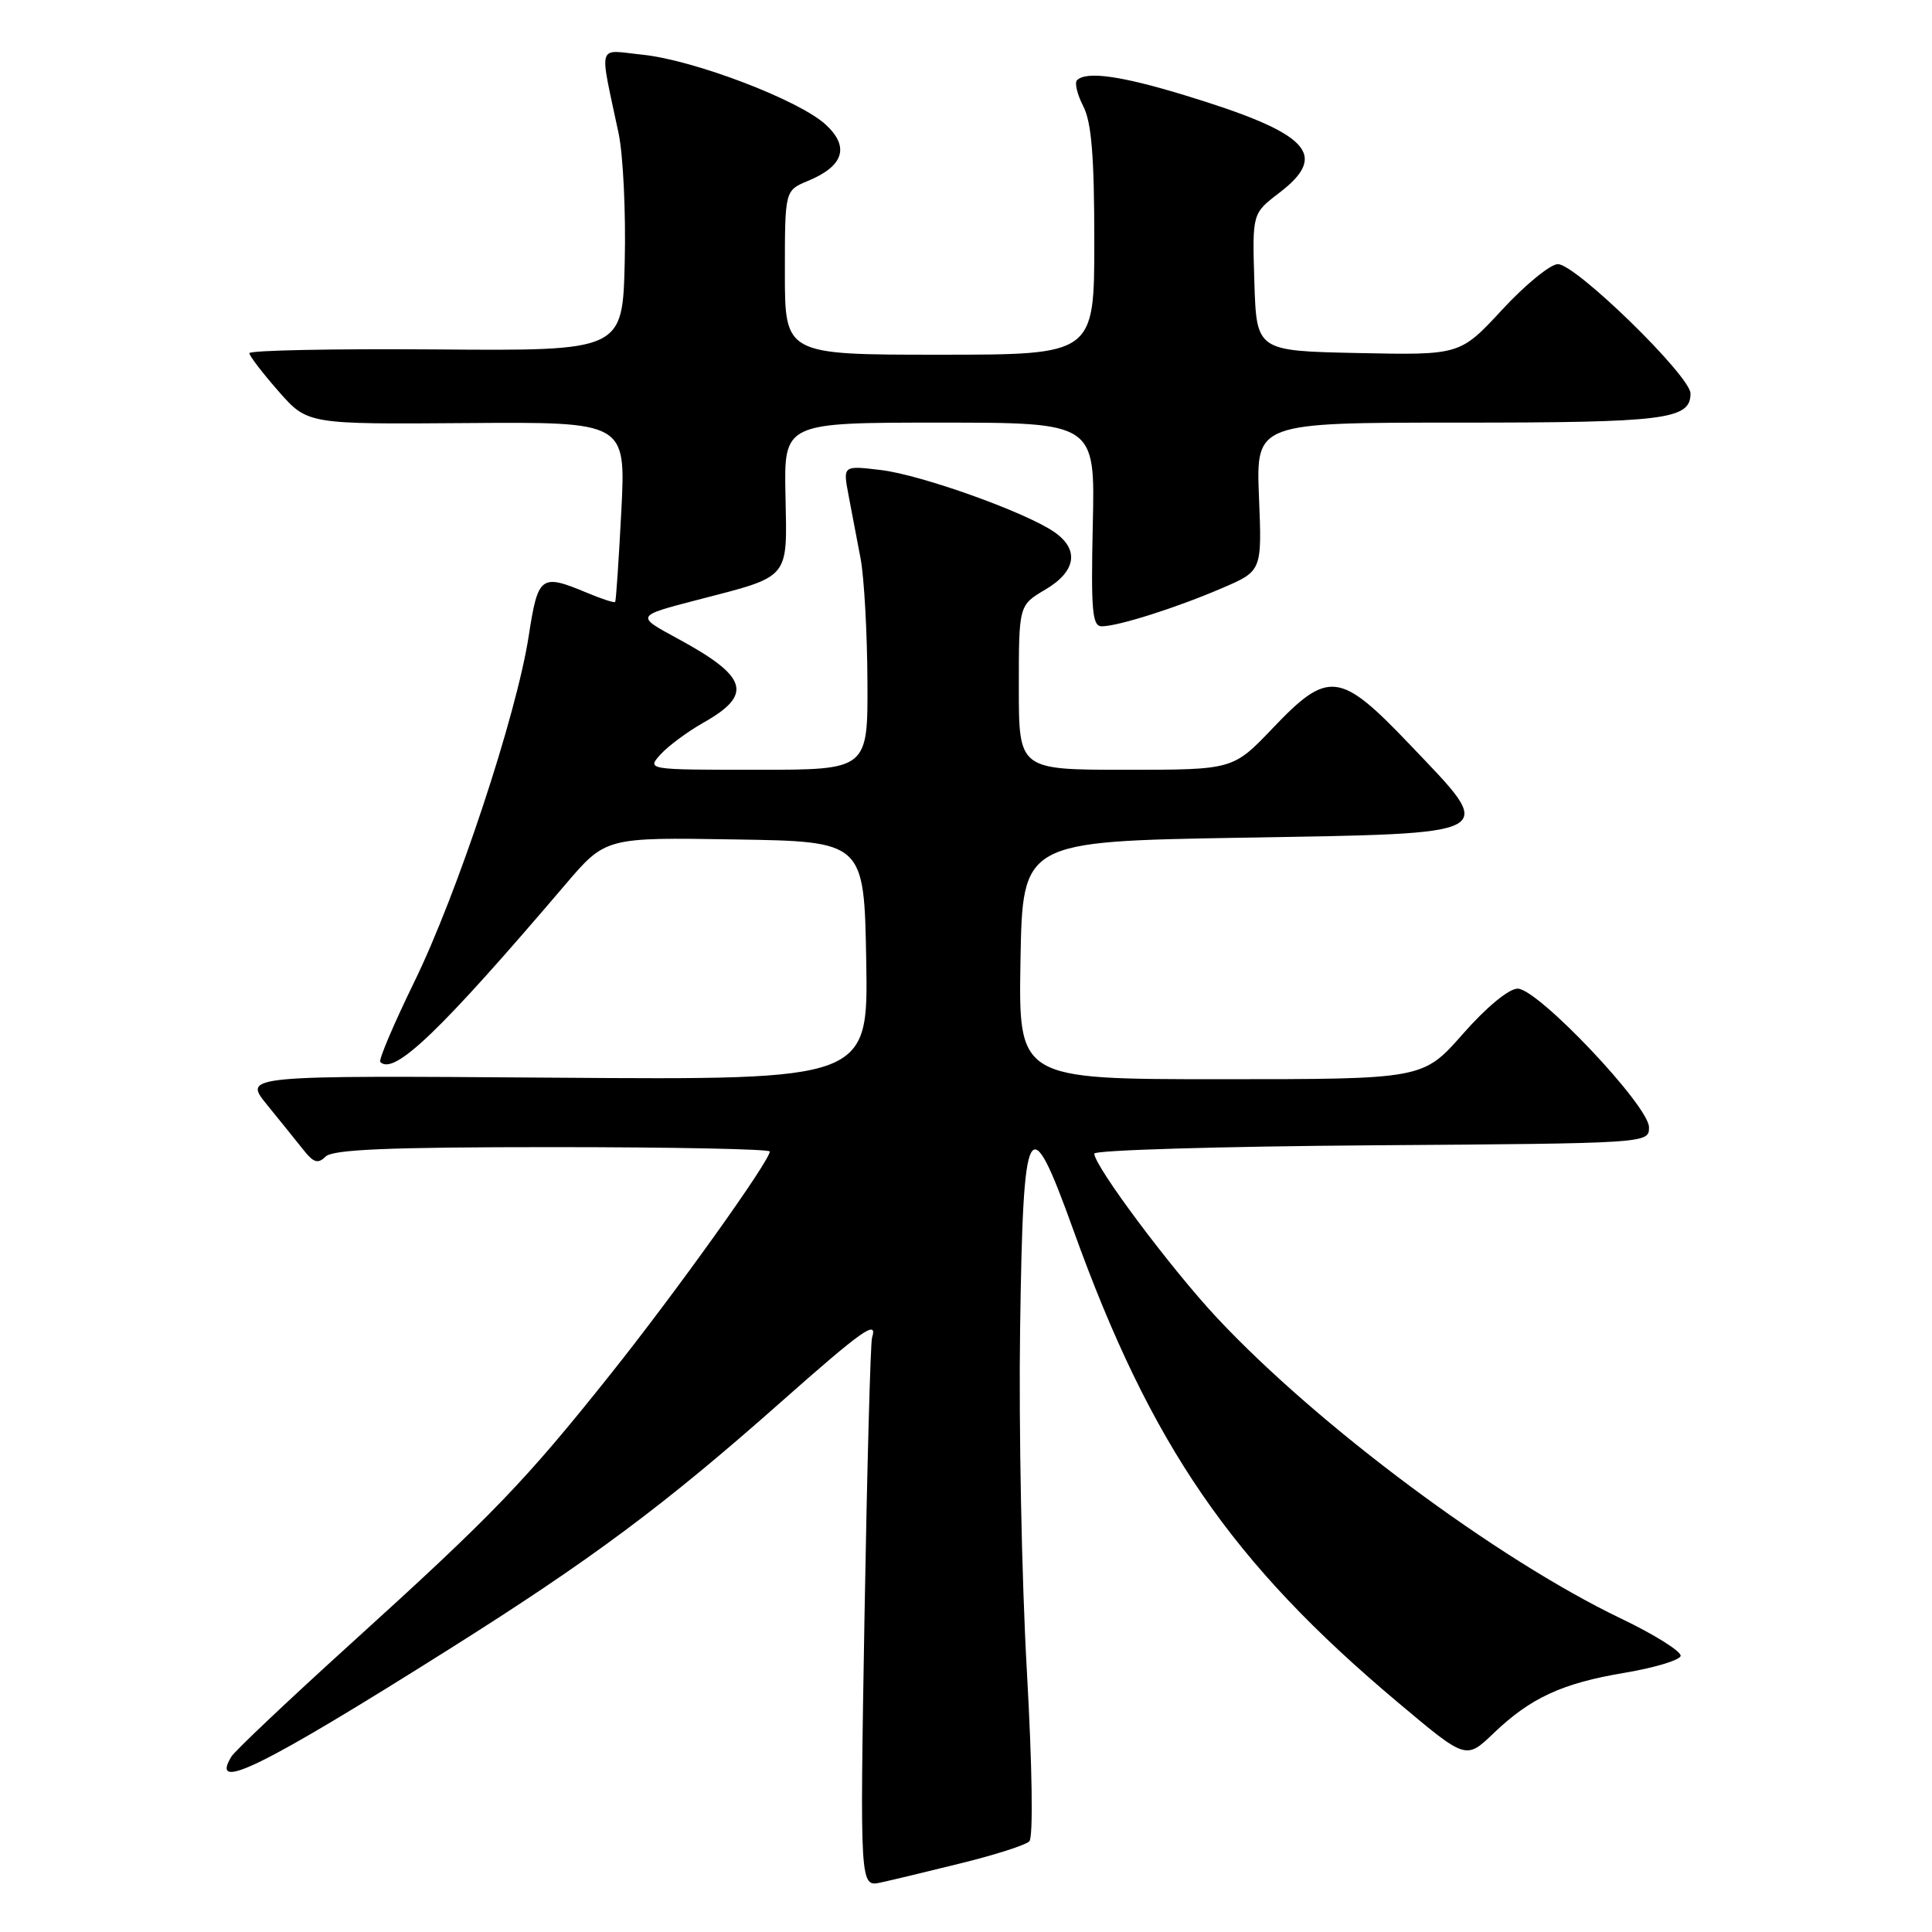 <?xml version="1.0" encoding="UTF-8" standalone="no"?>
<!DOCTYPE svg PUBLIC "-//W3C//DTD SVG 1.1//EN" "http://www.w3.org/Graphics/SVG/1.1/DTD/svg11.dtd" >
<svg xmlns="http://www.w3.org/2000/svg" xmlns:xlink="http://www.w3.org/1999/xlink" version="1.1" viewBox="0 0 256 256">
 <g >
 <path fill="currentColor"
d=" M 127.50 246.85 C 131.90 245.76 135.90 244.48 136.39 243.99 C 136.92 243.47 136.78 234.13 136.06 221.31 C 135.38 209.31 134.98 188.93 135.17 176.00 C 135.57 147.82 136.29 146.49 142.23 163.00 C 152.51 191.56 163.20 207.10 185.35 225.68 C 194.25 233.16 194.25 233.16 197.88 229.69 C 202.82 224.96 206.98 223.04 215.29 221.65 C 219.17 221.00 222.50 220.00 222.69 219.44 C 222.87 218.88 219.32 216.63 214.78 214.46 C 198.32 206.56 174.68 188.96 161.24 174.60 C 155.14 168.07 145.00 154.50 145.00 152.86 C 145.00 152.40 161.54 151.91 181.75 151.76 C 218.50 151.50 218.50 151.50 218.50 149.37 C 218.50 146.54 203.78 131.00 201.10 131.00 C 199.93 131.00 196.96 133.45 193.84 137.00 C 188.56 143.00 188.56 143.00 161.75 143.00 C 134.95 143.00 134.95 143.00 135.22 127.25 C 135.50 111.50 135.50 111.50 164.50 111.00 C 199.31 110.40 198.45 110.88 186.80 98.65 C 177.53 88.93 176.01 88.75 168.63 96.50 C 163.38 102.00 163.38 102.00 149.19 102.00 C 135.00 102.00 135.00 102.00 135.00 91.10 C 135.00 80.20 135.00 80.20 138.50 78.13 C 142.58 75.73 143.05 72.85 139.75 70.53 C 136.01 67.91 122.07 62.91 116.71 62.28 C 111.69 61.68 111.69 61.68 112.43 65.59 C 112.84 67.74 113.56 71.53 114.03 74.00 C 114.50 76.47 114.91 83.79 114.94 90.25 C 115.00 102.00 115.00 102.00 100.35 102.00 C 85.69 102.00 85.69 102.00 87.54 99.95 C 88.56 98.83 91.09 96.96 93.15 95.79 C 99.86 92.02 99.13 89.66 89.69 84.56 C 84.24 81.61 84.24 81.61 92.37 79.50 C 104.83 76.27 104.30 76.89 104.08 65.63 C 103.88 56.00 103.88 56.00 124.50 56.00 C 145.11 56.00 145.11 56.00 144.80 69.50 C 144.55 80.98 144.73 83.00 146.00 82.99 C 148.20 82.97 155.92 80.52 161.95 77.92 C 167.22 75.66 167.22 75.66 166.82 65.83 C 166.43 56.00 166.43 56.00 193.28 56.00 C 220.72 56.00 224.00 55.59 224.00 52.14 C 224.00 49.83 208.80 35.00 206.43 35.00 C 205.44 35.00 202.12 37.71 199.05 41.03 C 193.47 47.06 193.47 47.06 179.98 46.78 C 166.50 46.50 166.50 46.50 166.21 37.40 C 165.93 28.29 165.93 28.29 169.46 25.59 C 176.20 20.46 173.49 17.65 156.95 12.61 C 148.52 10.04 143.93 9.40 142.71 10.63 C 142.36 10.97 142.74 12.52 143.54 14.08 C 144.63 16.19 145.00 20.71 145.00 31.95 C 145.00 47.00 145.00 47.00 124.50 47.00 C 104.00 47.00 104.00 47.00 104.00 36.12 C 104.00 25.24 104.00 25.24 107.04 23.98 C 111.80 22.01 112.61 19.47 109.42 16.52 C 105.93 13.28 91.99 7.96 85.15 7.25 C 79.02 6.62 79.38 5.41 81.97 17.68 C 82.57 20.53 82.94 28.18 82.78 34.68 C 82.50 46.50 82.50 46.50 57.75 46.30 C 44.14 46.20 33.02 46.42 33.04 46.80 C 33.07 47.19 34.81 49.46 36.92 51.86 C 40.75 56.22 40.75 56.22 61.84 56.06 C 82.93 55.90 82.93 55.90 82.33 67.70 C 81.99 74.19 81.63 79.62 81.51 79.76 C 81.40 79.91 79.68 79.35 77.69 78.51 C 71.67 76.00 71.29 76.28 70.06 84.25 C 68.45 94.74 60.60 118.44 54.87 130.16 C 52.16 135.72 50.14 140.47 50.39 140.72 C 52.21 142.54 58.32 136.68 74.89 117.23 C 80.24 110.95 80.24 110.95 97.37 111.23 C 114.50 111.50 114.50 111.50 114.78 127.30 C 115.05 143.10 115.05 143.10 73.64 142.80 C 32.23 142.50 32.23 142.50 35.36 146.36 C 37.09 148.48 39.26 151.18 40.20 152.36 C 41.55 154.07 42.14 154.25 43.15 153.25 C 44.09 152.31 51.50 152.00 73.20 152.00 C 89.04 152.00 102.00 152.26 102.00 152.58 C 102.00 153.82 89.66 171.09 80.96 182.01 C 69.57 196.31 65.28 200.76 46.50 217.78 C 38.25 225.26 31.12 232.00 30.66 232.76 C 27.72 237.60 34.73 234.14 59.57 218.49 C 78.35 206.66 88.02 199.46 103.35 185.89 C 114.32 176.18 116.32 174.77 115.55 177.25 C 115.34 177.94 114.89 194.60 114.55 214.28 C 113.94 250.05 113.94 250.05 116.72 249.44 C 118.25 249.11 123.10 247.94 127.50 246.85 Z "/>
</g>
</svg>